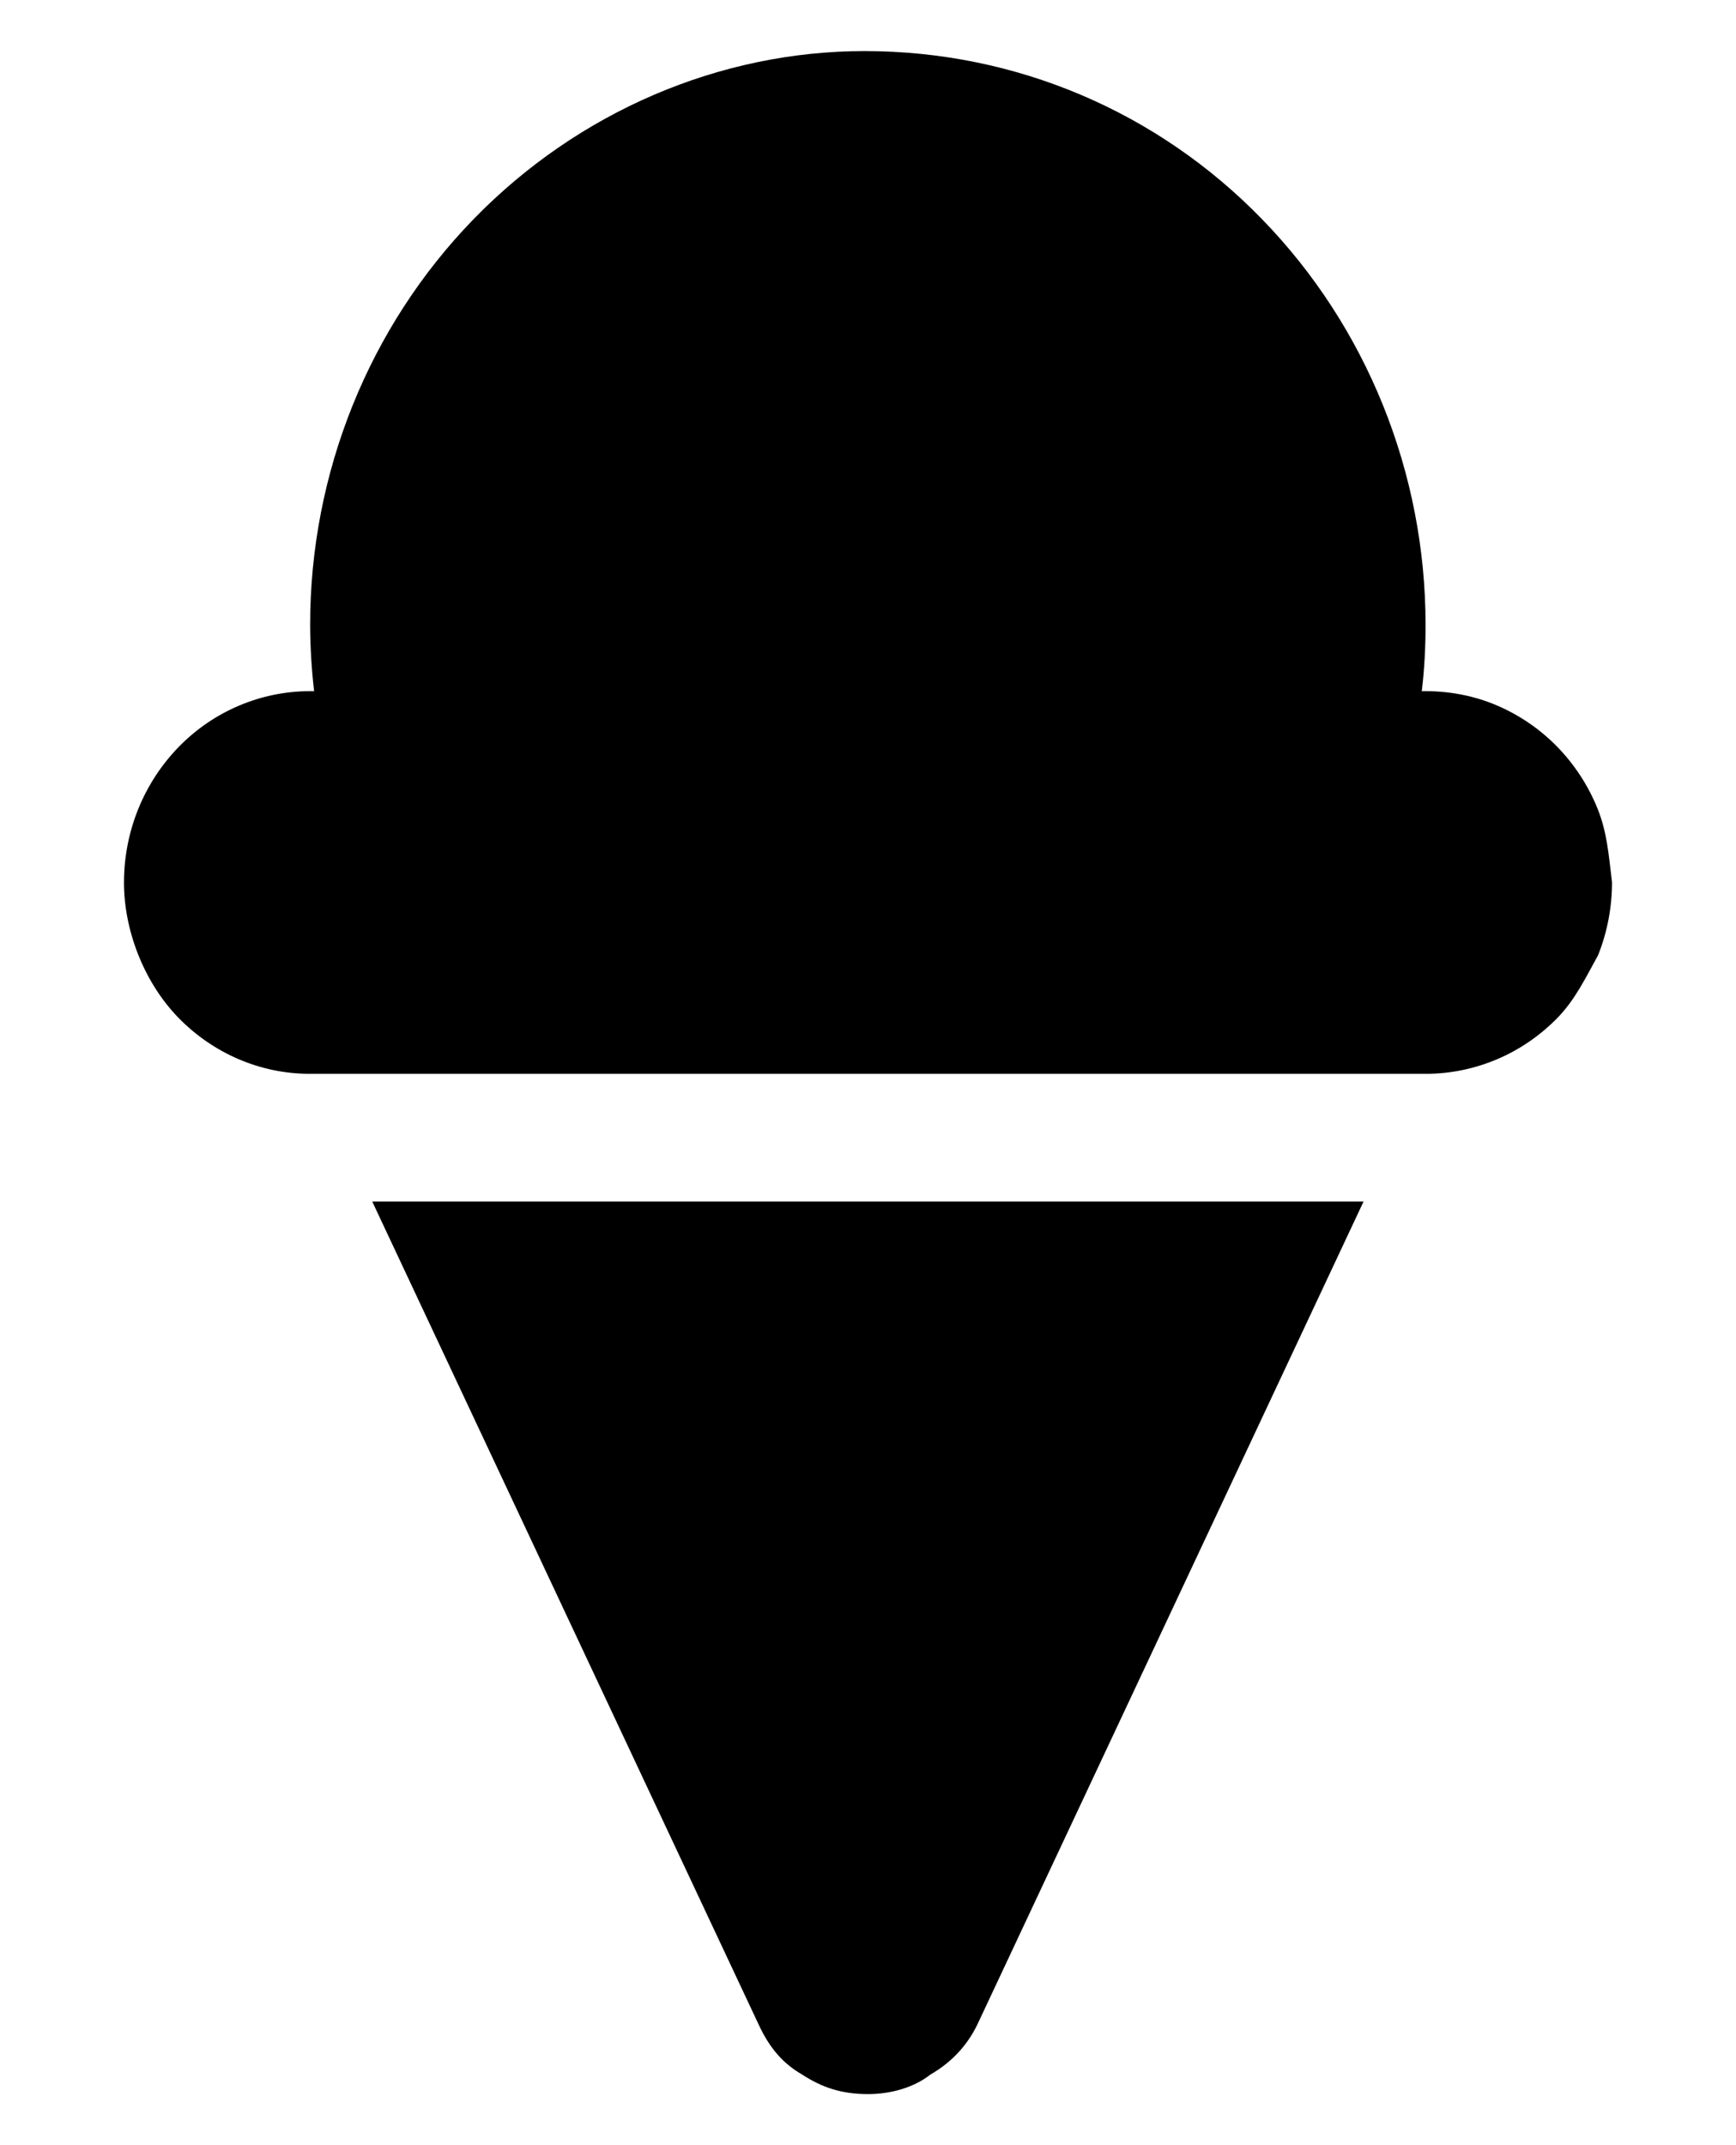 <svg width="17" height="21" viewBox="0 0 17 21" fill="none" xmlns="http://www.w3.org/2000/svg">
<g clip-path="url(#clip0_502_3727)">
<path d="M3.645 11.762H13.353L9.585 19.789C9.49 20 9.335 20.18 9.111 20.309C8.952 20.434 8.728 20.5 8.5 20.5C8.238 20.5 8.048 20.434 7.855 20.309C7.631 20.18 7.51 20 7.415 19.789L3.645 11.762ZM14.659 6.906C14.879 7 15.08 7.137 15.251 7.312C15.418 7.484 15.554 7.691 15.645 7.918C15.736 8.145 15.752 8.355 15.786 8.637C15.786 8.879 15.74 9.125 15.649 9.352C15.524 9.578 15.425 9.785 15.255 9.961C15.088 10.133 14.886 10.273 14.666 10.367C14.446 10.461 14.207 10.512 13.968 10.512H3.031C2.549 10.512 2.086 10.312 1.745 9.961C1.404 9.609 1.213 9.098 1.214 8.637C1.215 8.137 1.408 7.664 1.75 7.312C2.092 6.961 2.556 6.766 3.038 6.766H3.076C3.051 6.551 3.038 6.336 3.037 6.117C3.037 4.629 3.613 3.2 4.637 2.146C5.662 1.092 7.05 0.5 8.466 0.5C9.946 0.5 11.335 1.092 12.359 2.146C13.384 3.2 13.96 4.629 13.96 6.117C13.96 6.336 13.949 6.551 13.923 6.766H13.96C14.2 6.766 14.439 6.812 14.659 6.906Z" fill="#000000"/>
</g>
<defs>
<clipPath id="clip0_502_3727">
<rect width="17" height="20" fill="white" transform="translate(0 0.5)"/>
</clipPath>
</defs>
</svg>
